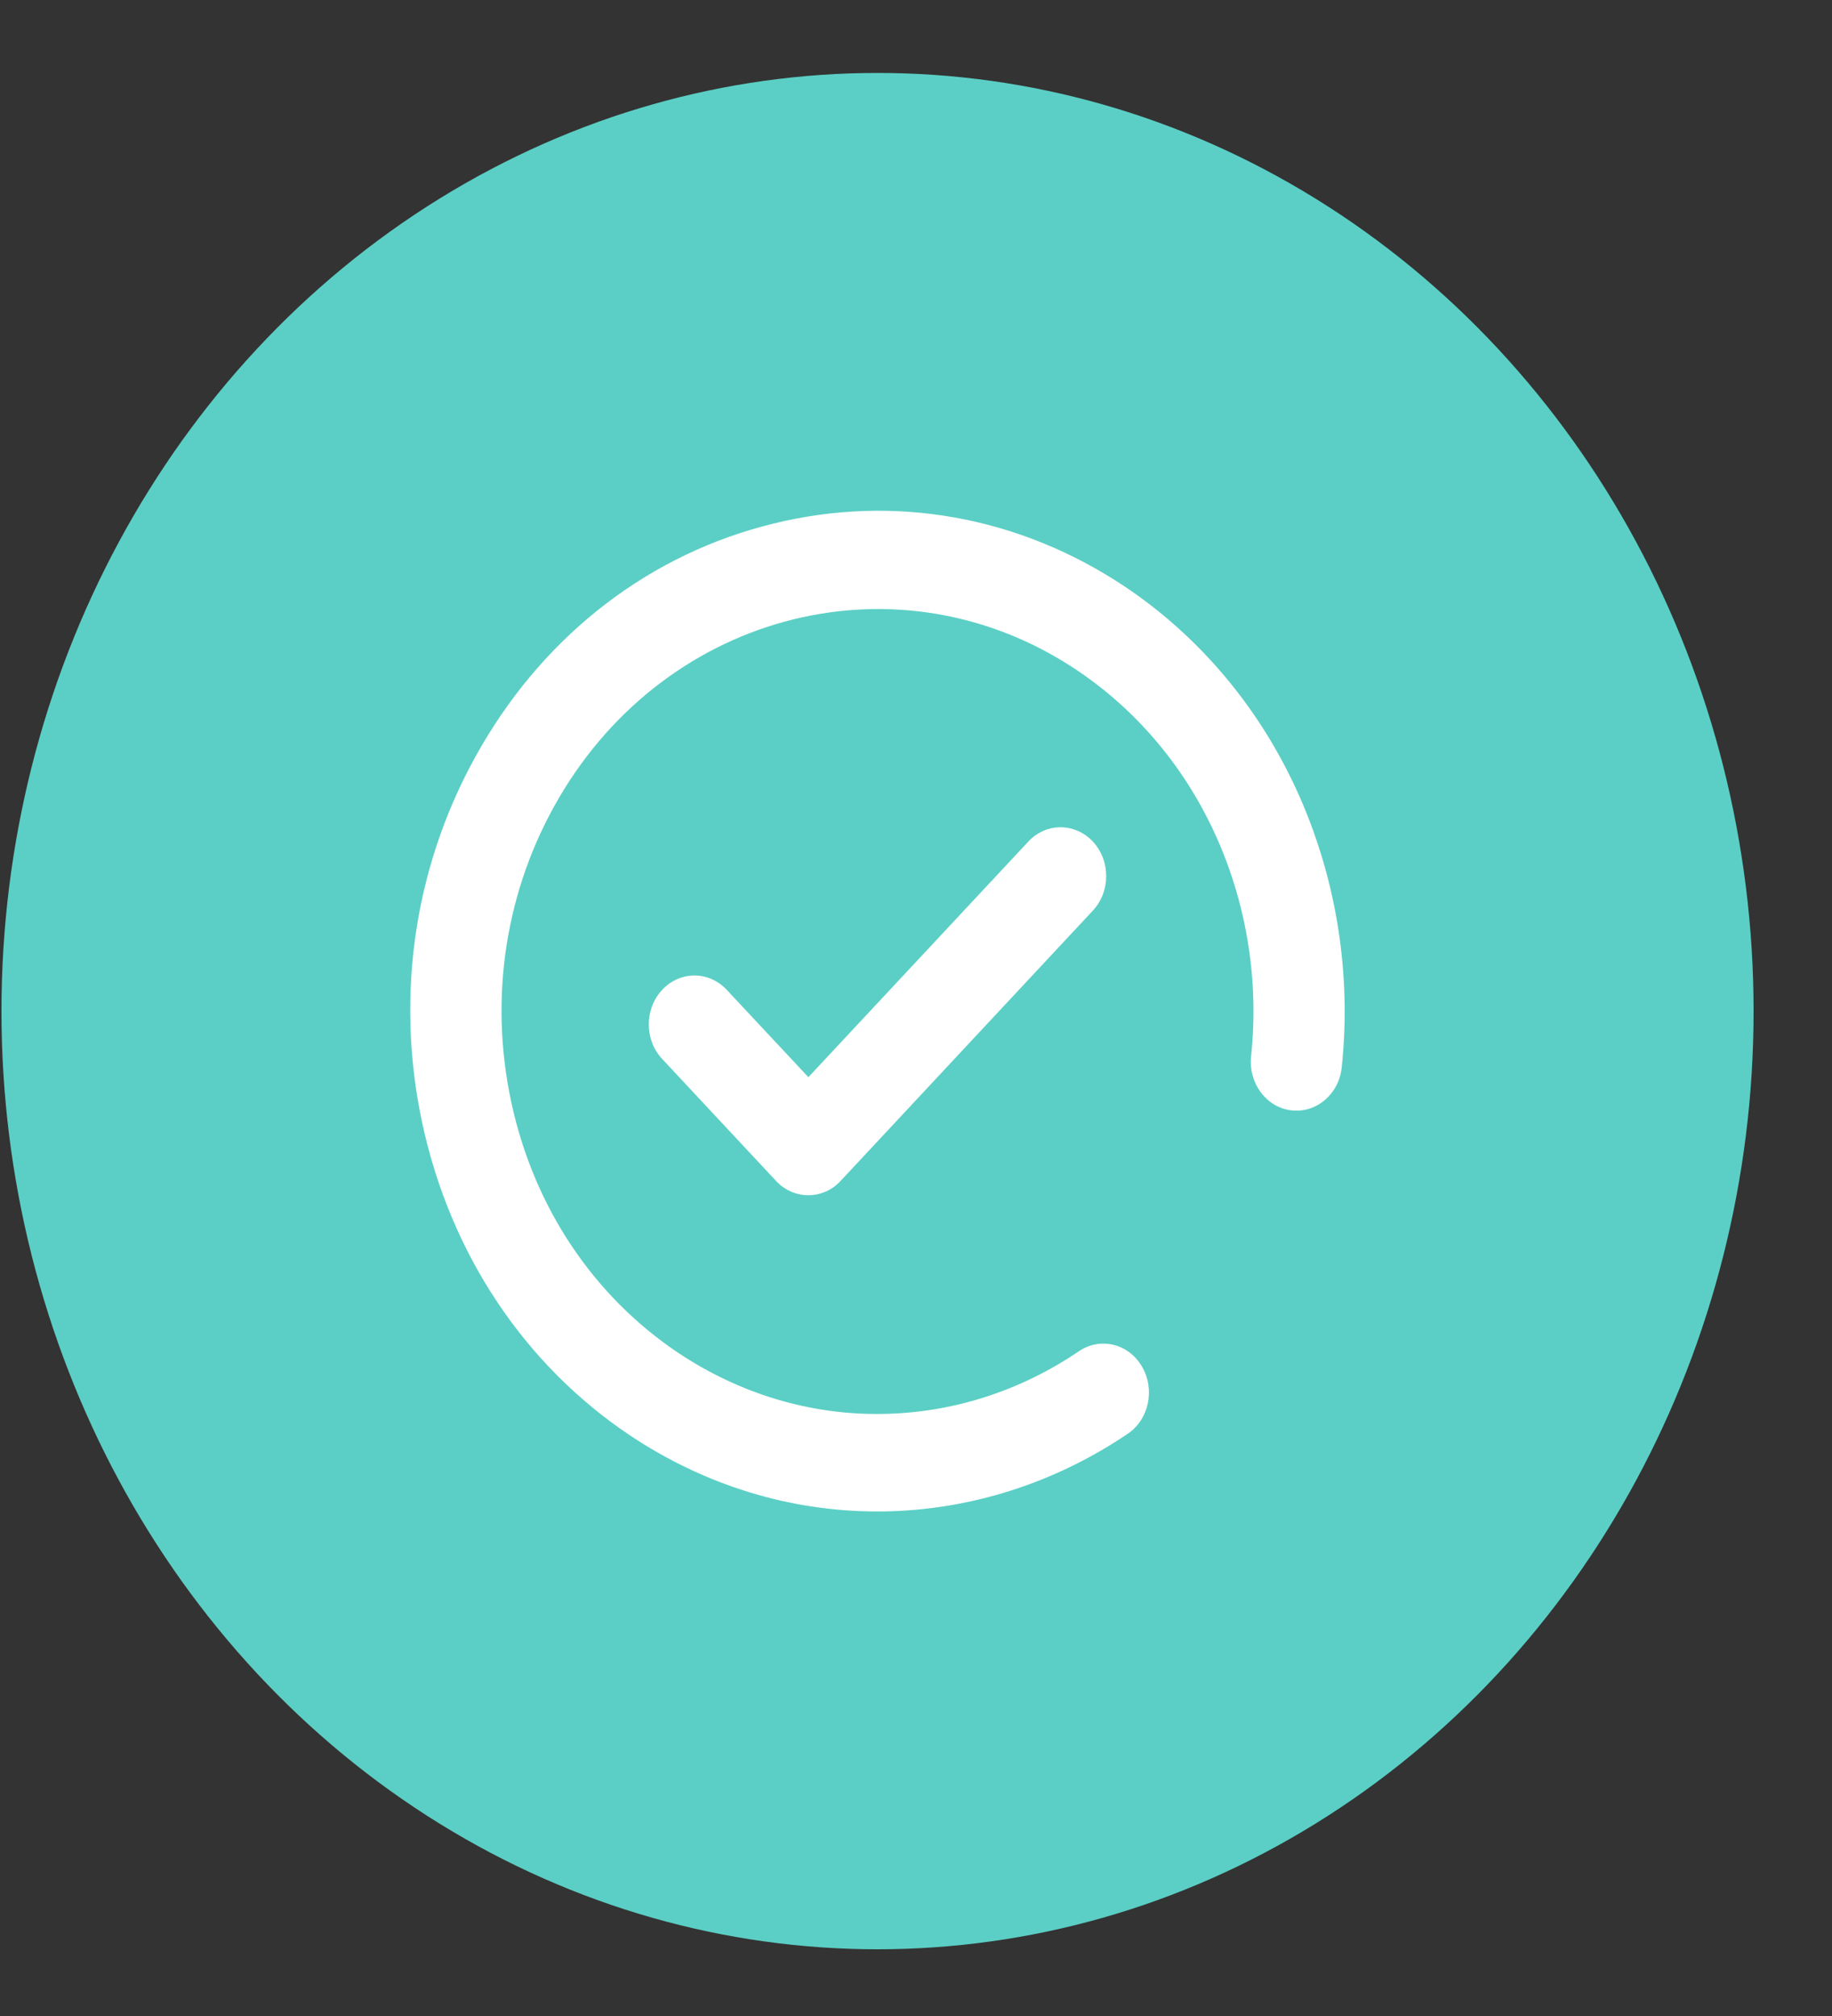 <svg width="20" height="22" viewBox="0 0 20 22" fill="none" xmlns="http://www.w3.org/2000/svg">
<rect x="0" y="0" width="20" height="22" fill="#333333" stroke="none"/>
<ellipse cx="9.58" cy="11.034" rx="9.564" ry="10.238" fill="#5BCFC5"/>
<path d="M14.19 8.699C13.774 7.754 13.114 6.961 12.284 6.404C11.129 5.633 9.76 5.387 8.434 5.716C7.107 6.042 5.978 6.903 5.257 8.14C4.534 9.377 4.304 10.839 4.611 12.262C4.918 13.682 5.723 14.891 6.876 15.663C7.689 16.206 8.621 16.494 9.575 16.494H9.637C10.587 16.481 11.511 16.187 12.312 15.646C12.545 15.488 12.613 15.159 12.465 14.91C12.318 14.661 12.011 14.588 11.778 14.746C11.134 15.183 10.39 15.42 9.625 15.43C8.84 15.441 8.073 15.209 7.404 14.763C6.474 14.14 5.826 13.168 5.581 12.025C5.336 10.882 5.519 9.705 6.101 8.709C7.3 6.656 9.838 6.029 11.756 7.313C12.425 7.761 12.955 8.398 13.29 9.157C13.616 9.897 13.744 10.718 13.658 11.528C13.628 11.82 13.823 12.085 14.098 12.117C14.371 12.149 14.618 11.94 14.648 11.646C14.754 10.637 14.594 9.618 14.19 8.699Z" fill="white"/>
<path d="M11.227 9.183L8.825 11.755L7.934 10.802C7.739 10.593 7.424 10.593 7.229 10.802C7.034 11.011 7.034 11.348 7.229 11.556L8.472 12.887C8.57 12.992 8.697 13.043 8.825 13.043C8.952 13.043 9.08 12.992 9.177 12.887L11.93 9.938C12.125 9.729 12.125 9.392 11.93 9.183C11.735 8.976 11.42 8.976 11.227 9.183Z" fill="white"/>
</svg>

